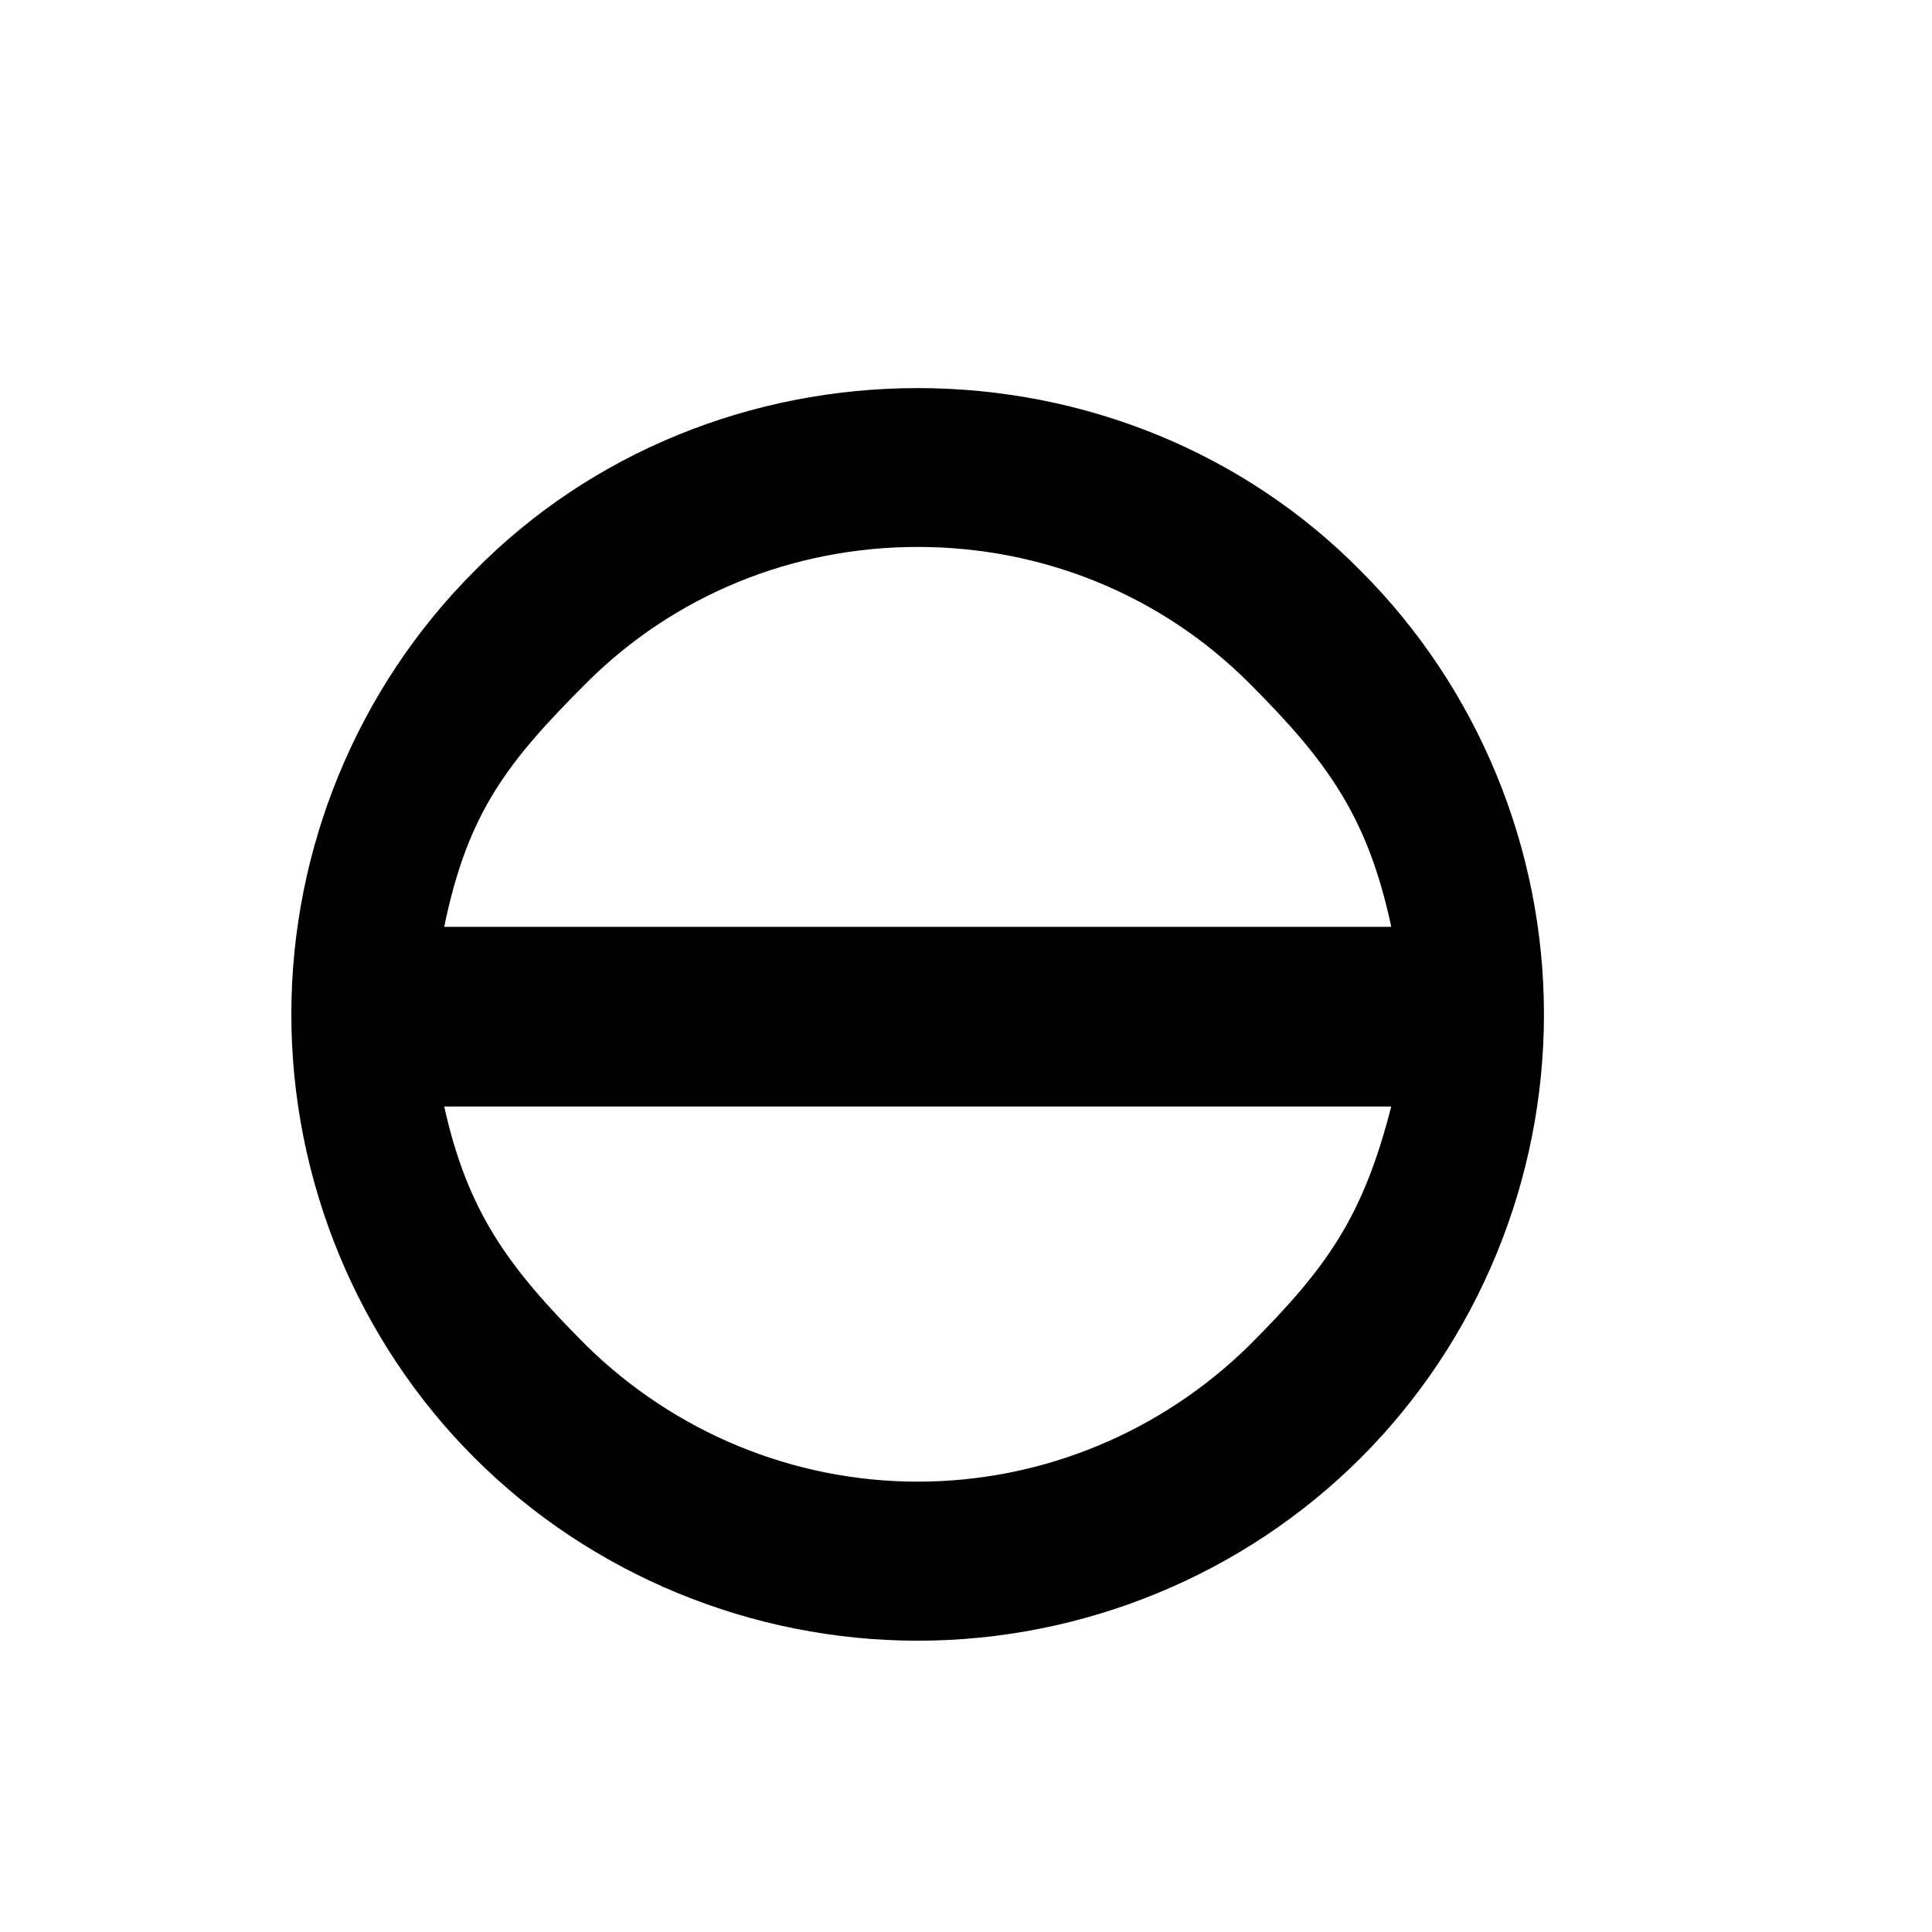 <?xml version="1.0" encoding="UTF-8" standalone="no"?>
<svg
   xmlns:dc="http://purl.org/dc/elements/1.1/"
   xmlns:cc="http://creativecommons.org/ns#"
   xmlns:rdf="http://www.w3.org/1999/02/22-rdf-syntax-ns#"
   xmlns:svg="http://www.w3.org/2000/svg"
   xmlns="http://www.w3.org/2000/svg"
   version="1.0"
   width="128"
   height="128"
   id="svg2">
  <defs
     id="defs4" />
  <path
     id="g0-17"
     d="m 102.291,67.2 c 0,-10.999 -4.376,-21.614 -12.125,-29.363 -7.749,-7.874 -18.365,-12.125 -29.363,-12.125 -10.999,0 -21.627,4.251 -29.376,12.125 -7.749,7.749 -12.125,18.365 -12.125,29.363 0,10.999 4.376,21.627 12.125,29.376 7.749,7.749 18.377,12.125 29.376,12.125 10.999,0 21.614,-4.376 29.363,-12.125 C 97.915,88.827 102.291,78.199 102.291,67.2 Z m -10.117,-5.795 -62.743,0 c 1.554,-7.594 4.213,-10.948 9.421,-16.156 5.832,-5.832 13.68,-9.013 21.951,-9.013 8.271,0 16.119,3.181 21.951,9.013 5.208,5.208 7.867,8.876 9.421,16.156 z m 0,11.903 c -1.865,7.285 -4.21,10.631 -9.421,15.842 -5.832,5.726 -13.68,9.013 -21.951,9.013 -8.271,0 -16.119,-3.287 -21.951,-9.013 -5.211,-5.211 -7.87,-8.872 -9.421,-15.842 z" />
</svg>
